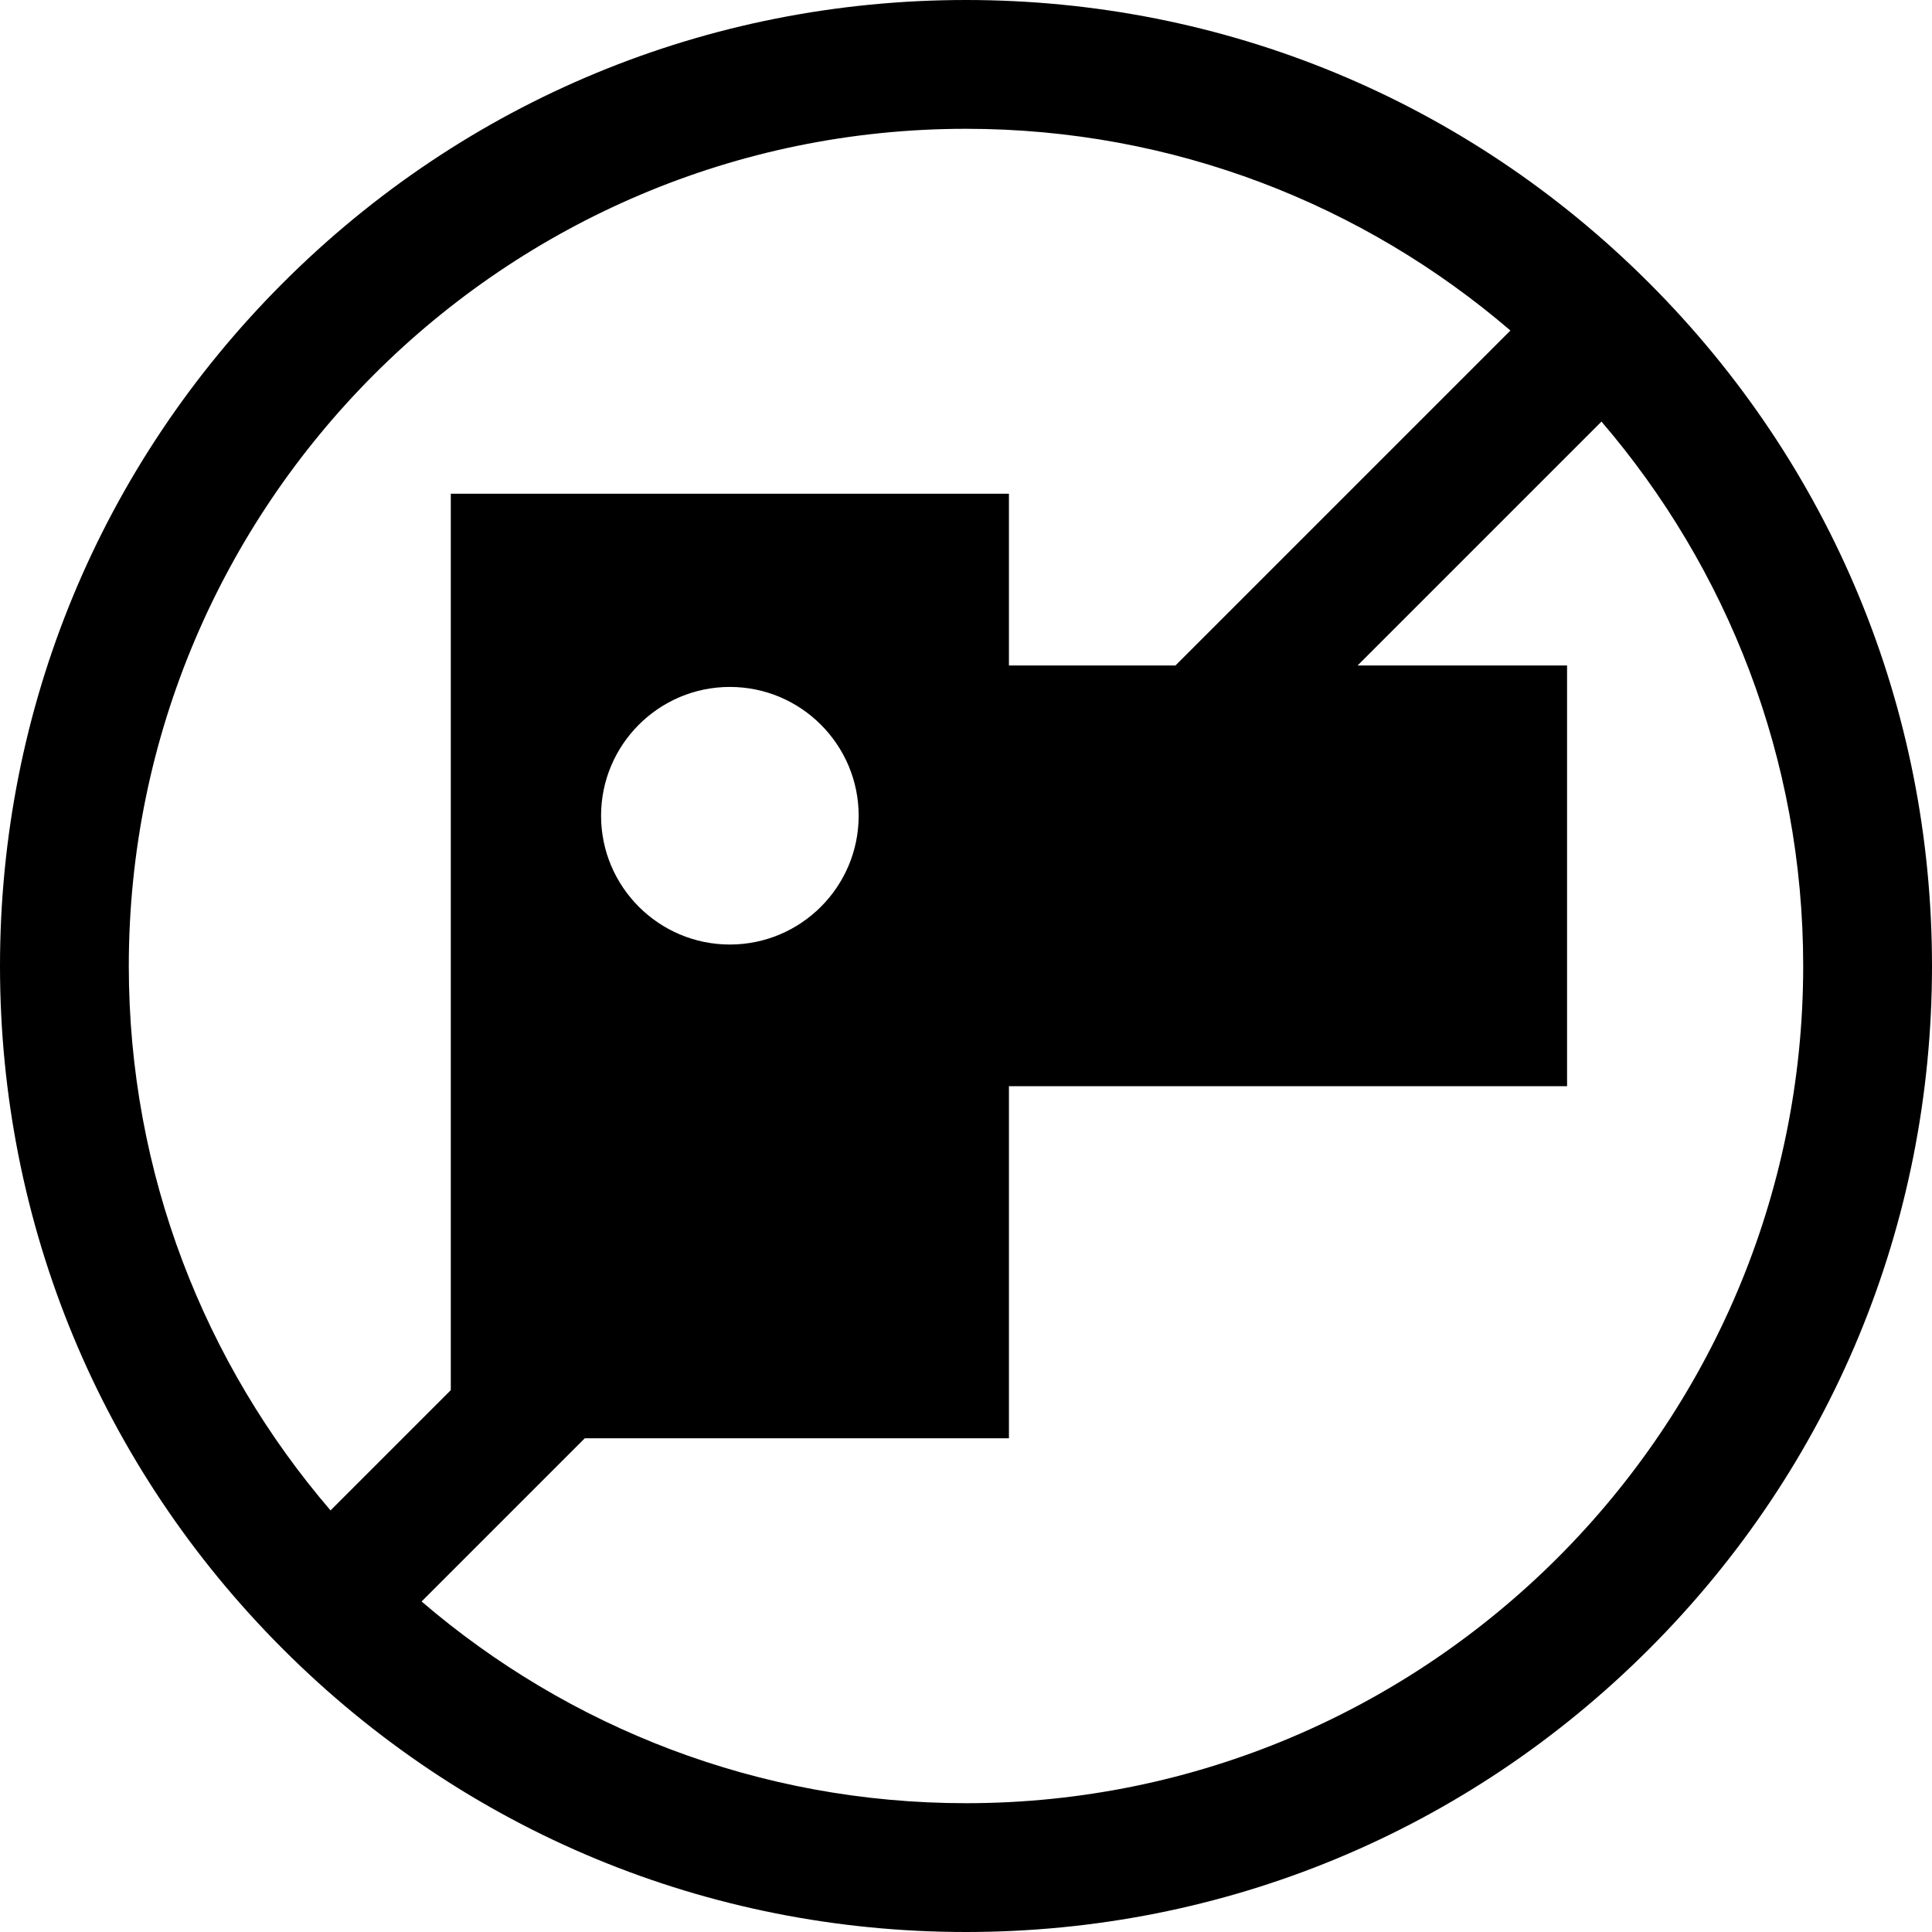 <?xml version="1.0" encoding="iso-8859-1"?>
<!-- Generator: Adobe Illustrator 19.0.0, SVG Export Plug-In . SVG Version: 6.00 Build 0)  -->
<svg xmlns="http://www.w3.org/2000/svg" xmlns:xlink="http://www.w3.org/1999/xlink" version="1.1" id="Layer_1" x="0px" y="0px" viewBox="0 0 512 512" style="enable-background:new 0 0 512 512;" xml:space="preserve">
<g>
	<g>
		<path d="M437.019,74.981C388.667,26.629,324.38,0,256,0S123.333,26.629,74.981,74.981C26.629,123.333,0,187.62,0,256    s26.629,132.667,74.981,181.019C123.333,485.371,187.62,512,256,512s132.667-26.629,181.019-74.981    C485.371,388.667,512,324.38,512,256S485.371,123.333,437.019,74.981z M34.133,256c0-122.337,99.529-221.867,221.867-221.867    c55.039,0,105.455,20.153,144.274,53.457l-88.765,88.765h-44.131v-45.511H119.467v237.553l-31.876,31.876    C54.286,361.455,34.133,311.039,34.133,256z M227.556,216.178c0,18.821-15.312,34.133-34.133,34.133s-34.133-15.312-34.133-34.133    s15.312-34.133,34.133-34.133S227.556,197.357,227.556,216.178z M256,477.867c-55.039,0-105.455-20.154-144.274-53.457    l43.254-43.254h112.398v-93.298h147.911V176.356H359.78l64.629-64.629c33.305,38.819,53.457,89.235,53.457,144.274    C477.867,378.337,378.337,477.867,256,477.867z"/>
	</g>
</g>
<g>
</g>
<g>
</g>
<g>
</g>
<g>
</g>
<g>
</g>
<g>
</g>
<g>
</g>
<g>
</g>
<g>
</g>
<g>
</g>
<g>
</g>
<g>
</g>
<g>
</g>
<g>
</g>
<g>
</g>
</svg>
